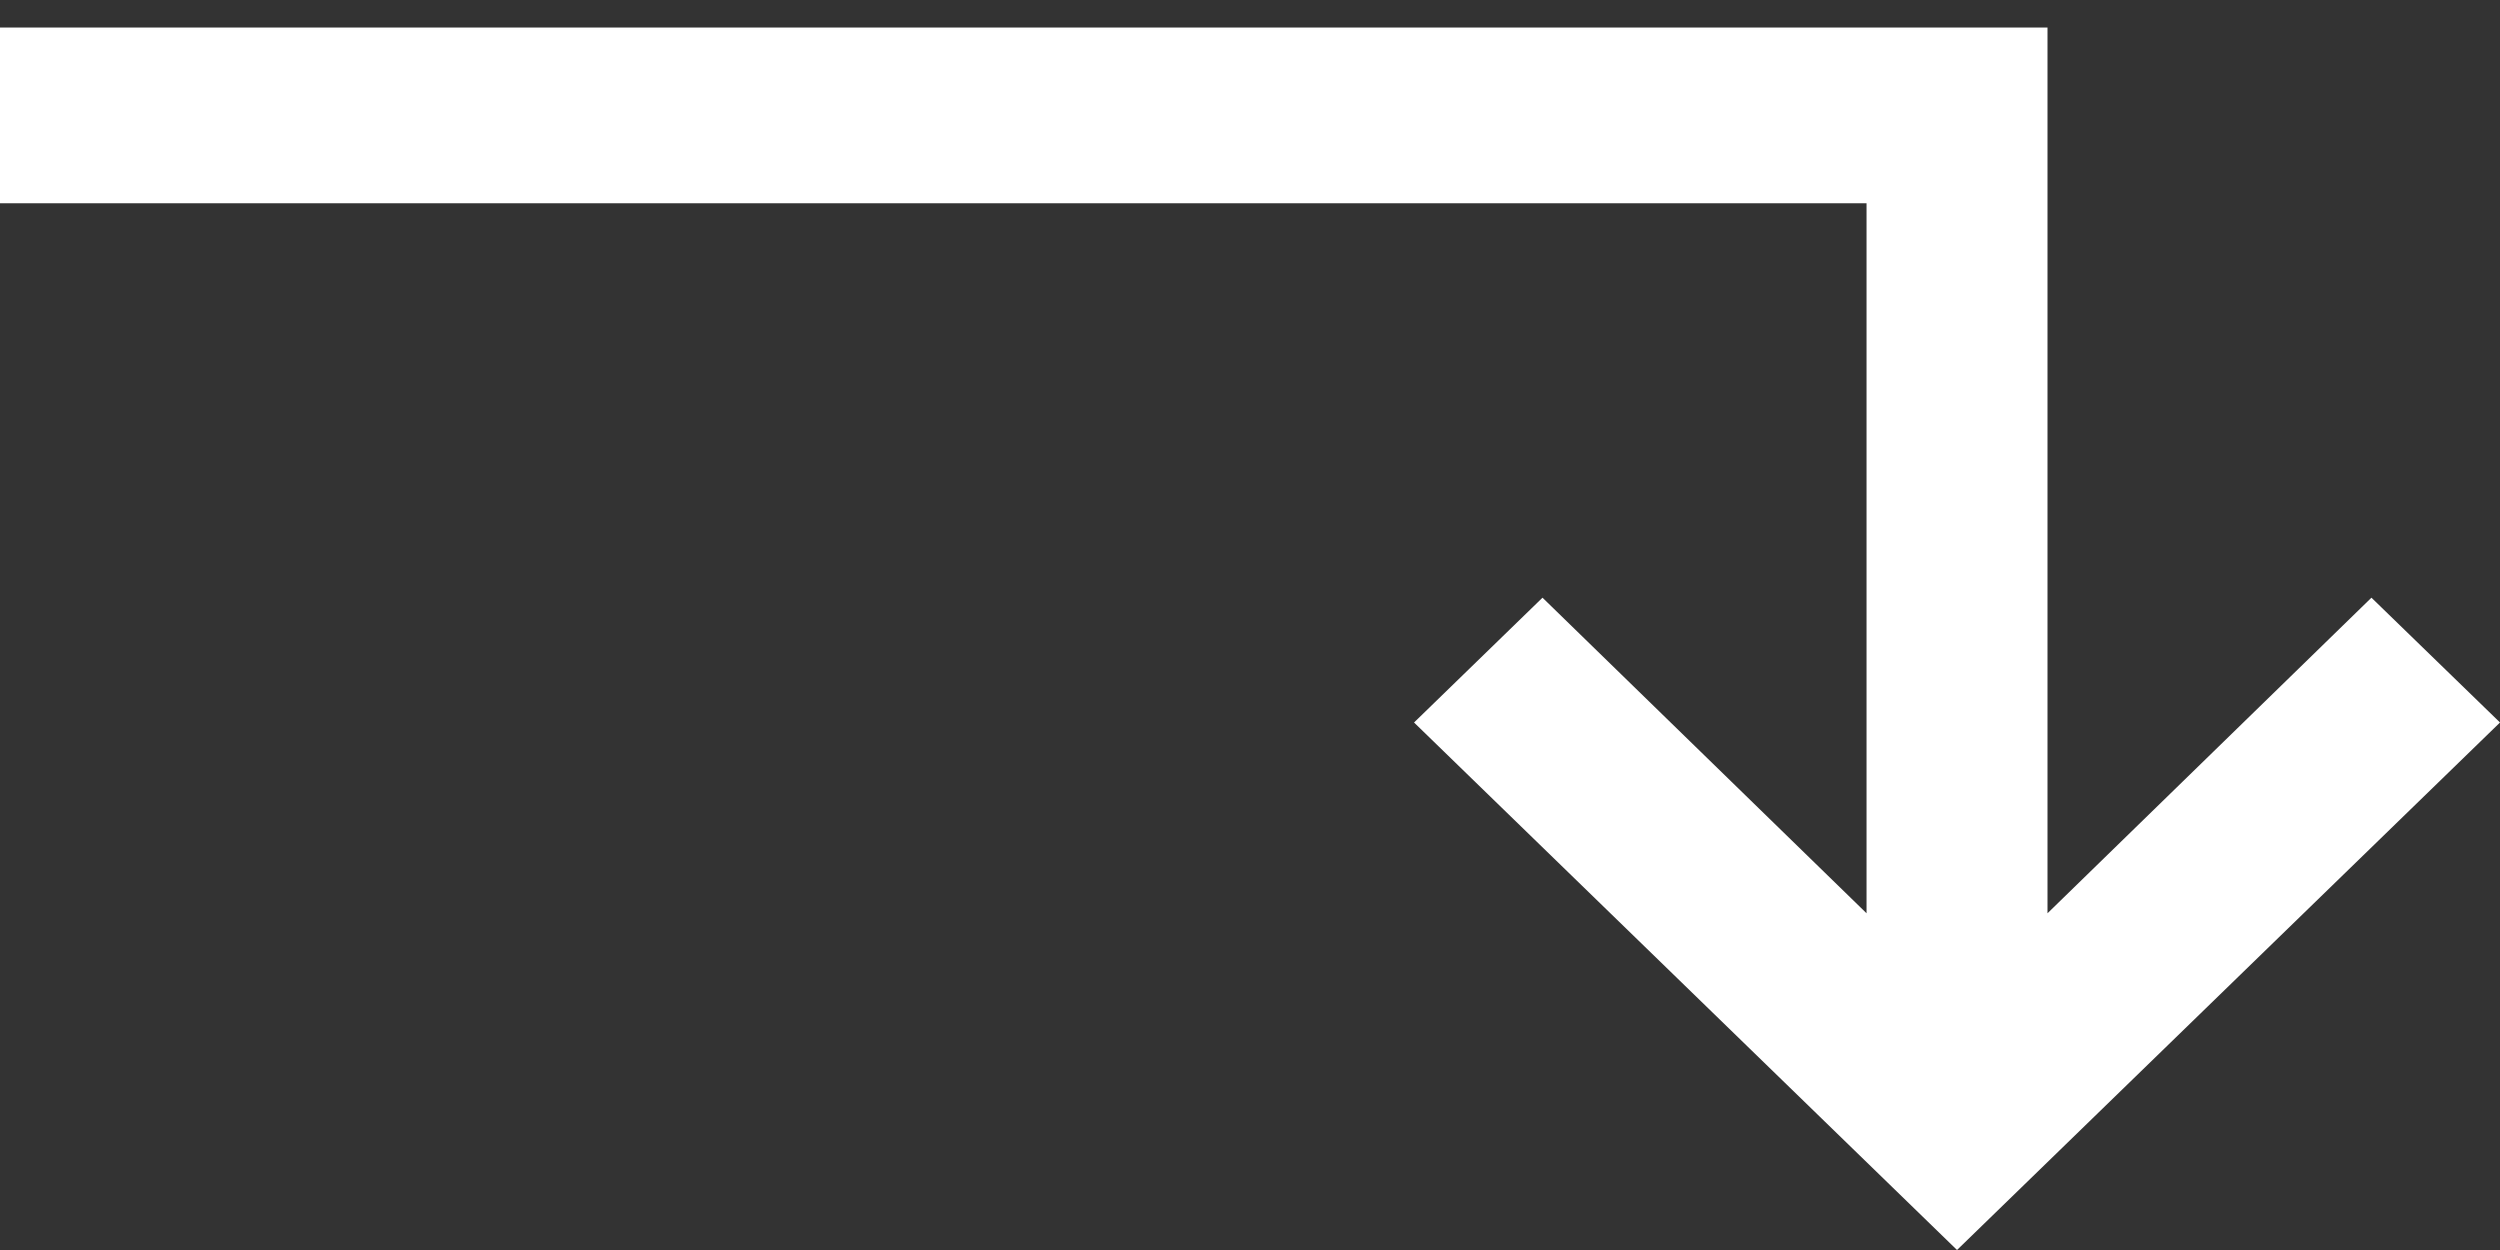 <svg width="26" height="13" viewBox="0 0 26 13" fill="none" xmlns="http://www.w3.org/2000/svg">
<rect x="0" y="0" width="26" height="13" fill="#333333" stroke="none"/>
<path d="M20.353 13L26 7.514L24.663 6.216L21.294 9.498L21.294 0.286L0 0.286L7.99294e-08 2.114L19.412 2.114L19.412 9.498L16.042 6.216L14.706 7.514L20.353 13Z" fill="white"/>
</svg>
